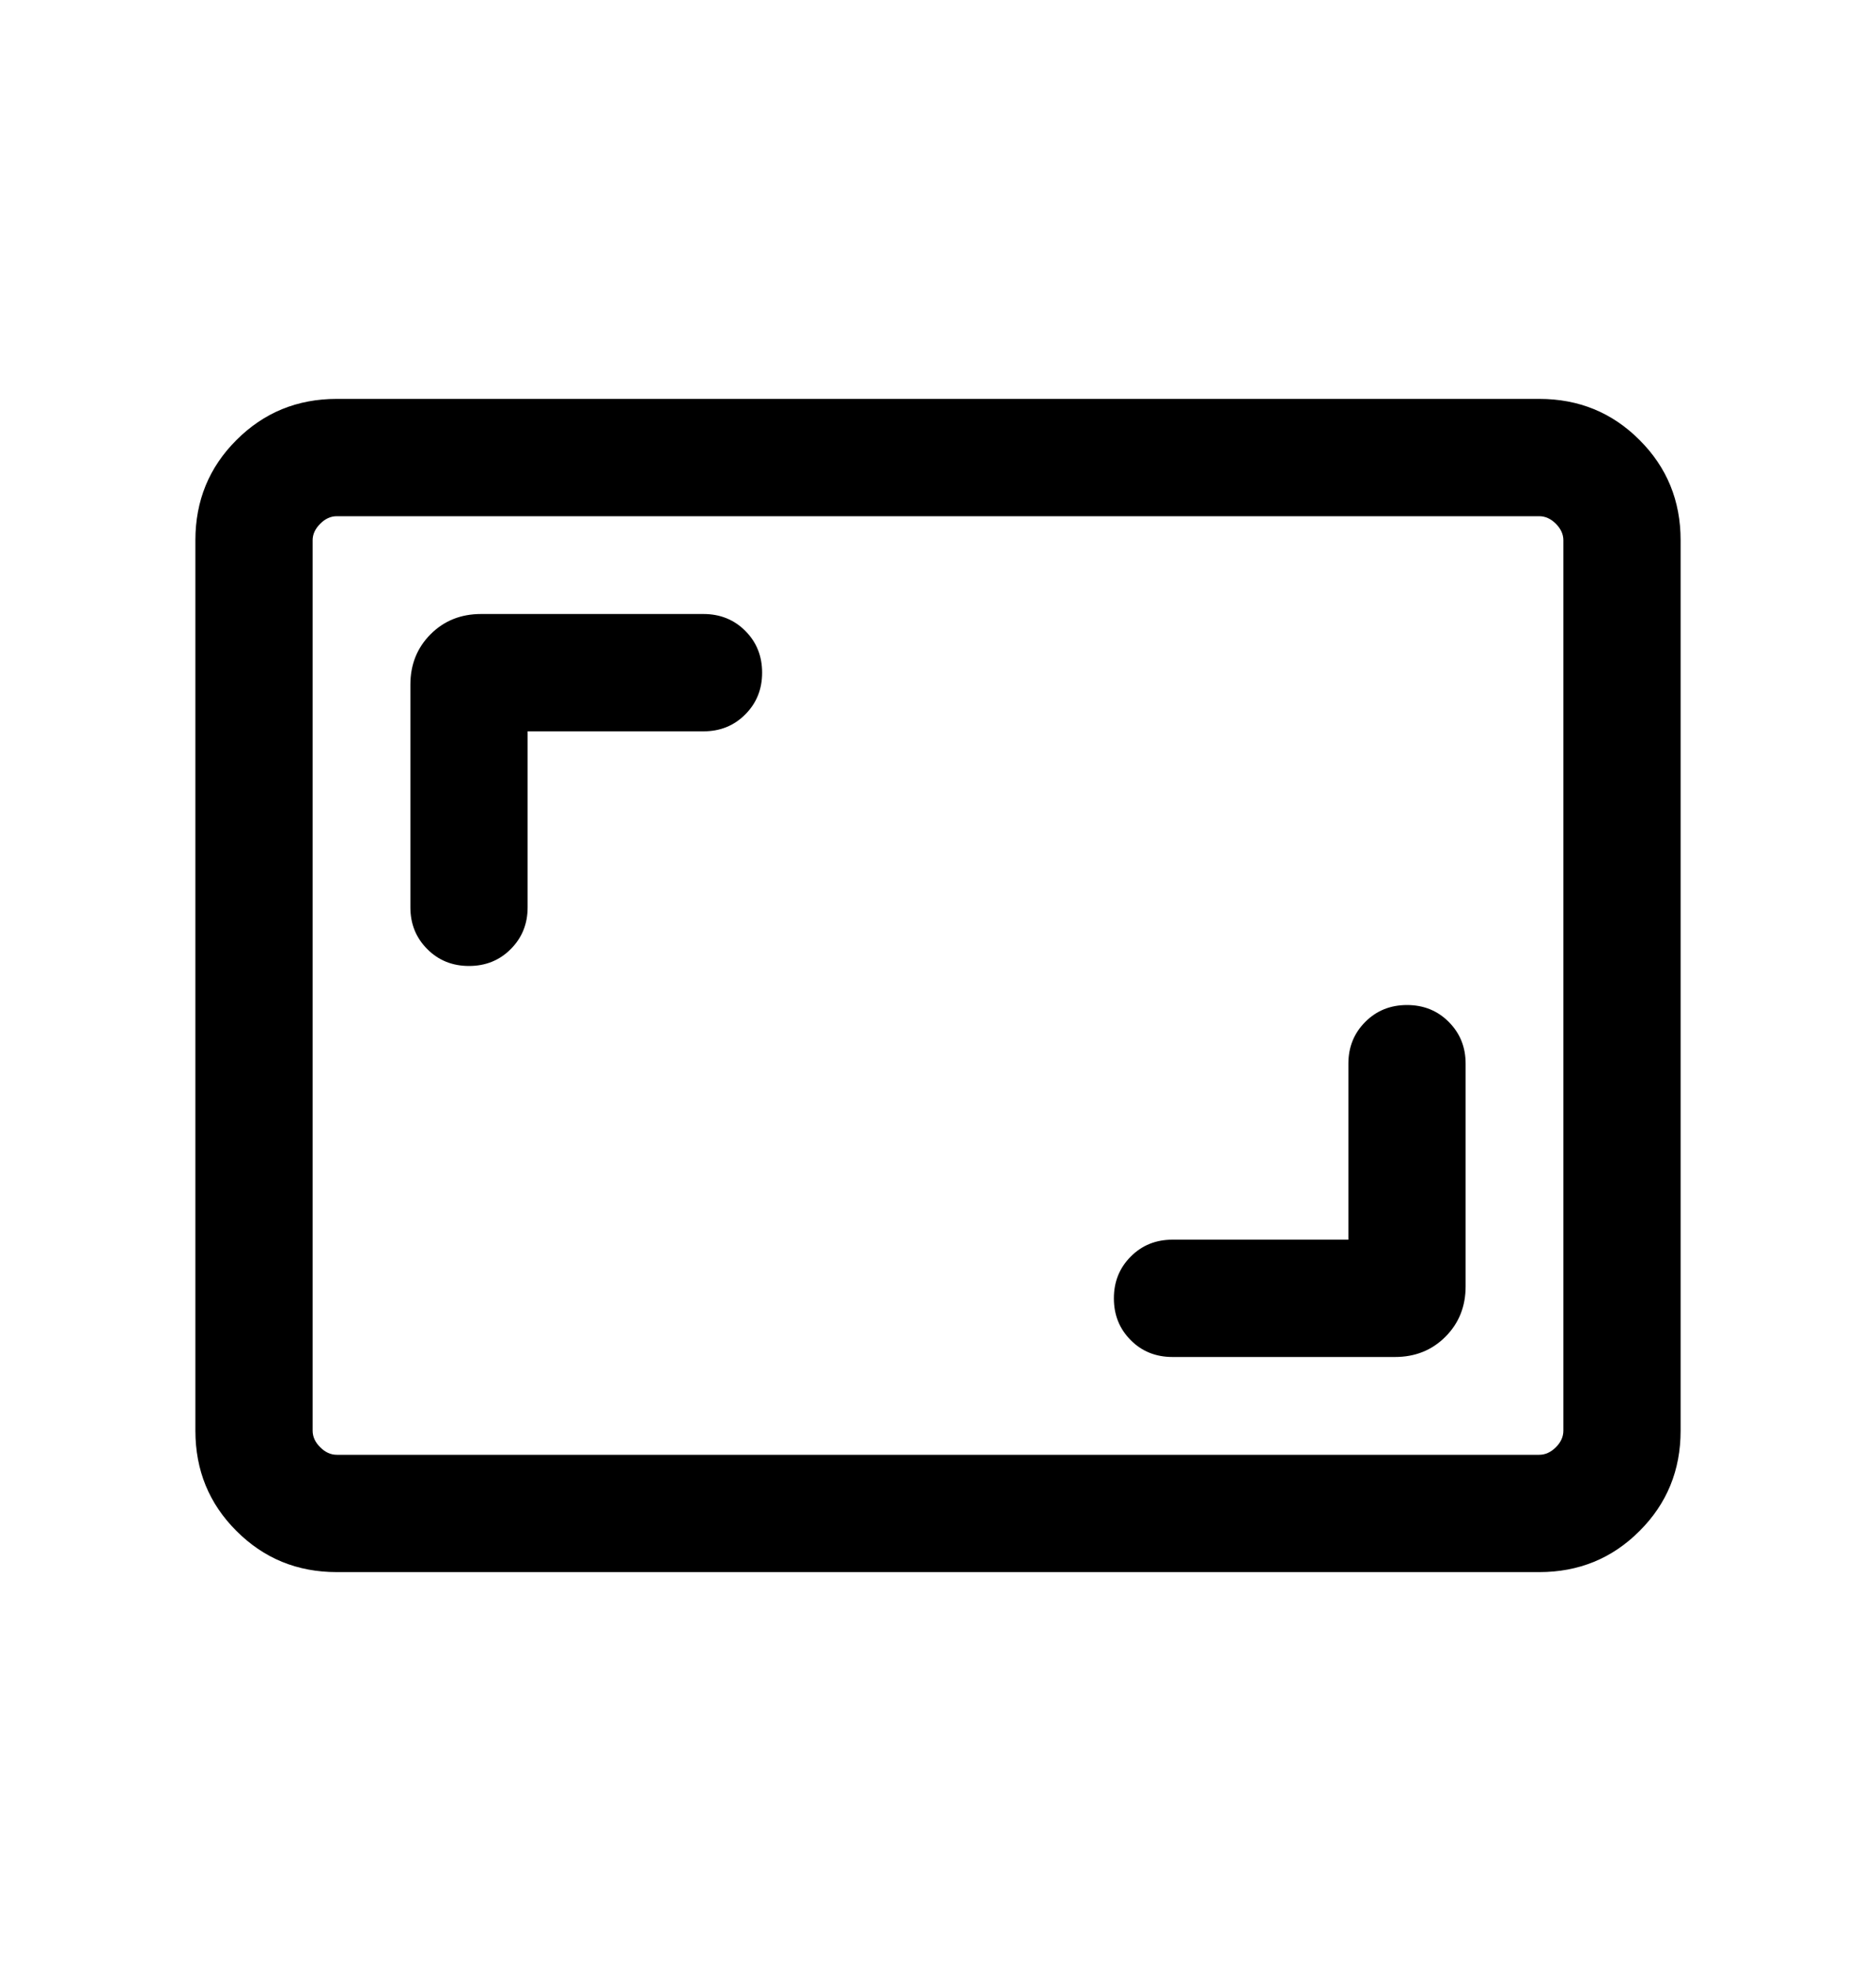 <svg xmlns="http://www.w3.org/2000/svg" width="20" height="21" viewBox="0 0 20 21" fill="none">
    <mask id="mask0_252_3080" style="mask-type:alpha" maskUnits="userSpaceOnUse" x="0" y="0" width="20" height="21">
        <rect y="0.5" width="20" height="20" fill="current"/>
    </mask>
    <g mask="url(#mask0_252_3080)">
        <path d="M14.375 13.208H12.5C12.323 13.208 12.174 13.268 12.055 13.388C11.935 13.508 11.875 13.656 11.875 13.833C11.875 14.011 11.935 14.159 12.055 14.279C12.174 14.399 12.323 14.458 12.5 14.458H14.872C15.087 14.458 15.266 14.386 15.409 14.243C15.553 14.099 15.625 13.92 15.625 13.705V11.333C15.625 11.156 15.565 11.008 15.445 10.888C15.326 10.768 15.177 10.708 15 10.708C14.823 10.708 14.674 10.768 14.555 10.888C14.435 11.008 14.375 11.156 14.375 11.333V13.208ZM5.625 7.792H7.5C7.677 7.792 7.826 7.732 7.945 7.612C8.065 7.492 8.125 7.344 8.125 7.167C8.125 6.989 8.065 6.841 7.945 6.721C7.826 6.602 7.677 6.542 7.5 6.542H5.128C4.913 6.542 4.734 6.614 4.591 6.757C4.447 6.901 4.375 7.08 4.375 7.295V9.667C4.375 9.844 4.435 9.992 4.555 10.112C4.674 10.232 4.823 10.292 5 10.292C5.177 10.292 5.326 10.232 5.445 10.112C5.565 9.992 5.625 9.844 5.625 9.667V7.792ZM3.59 16.75C3.169 16.75 2.813 16.604 2.521 16.312C2.229 16.021 2.083 15.665 2.083 15.243V5.756C2.083 5.335 2.229 4.979 2.521 4.688C2.813 4.396 3.169 4.25 3.59 4.25H16.41C16.831 4.25 17.188 4.396 17.479 4.688C17.771 4.979 17.917 5.335 17.917 5.756V15.243C17.917 15.665 17.771 16.021 17.479 16.312C17.188 16.604 16.831 16.75 16.41 16.75H3.59ZM3.59 15.5H16.41C16.474 15.5 16.533 15.473 16.587 15.42C16.64 15.367 16.667 15.308 16.667 15.243V5.756C16.667 5.692 16.64 5.634 16.587 5.58C16.533 5.527 16.474 5.5 16.41 5.5H3.59C3.526 5.5 3.467 5.527 3.414 5.58C3.36 5.634 3.333 5.692 3.333 5.756V15.243C3.333 15.308 3.36 15.367 3.414 15.42C3.467 15.473 3.526 15.5 3.59 15.5Z" fill="current"/>
    </g>
</svg>